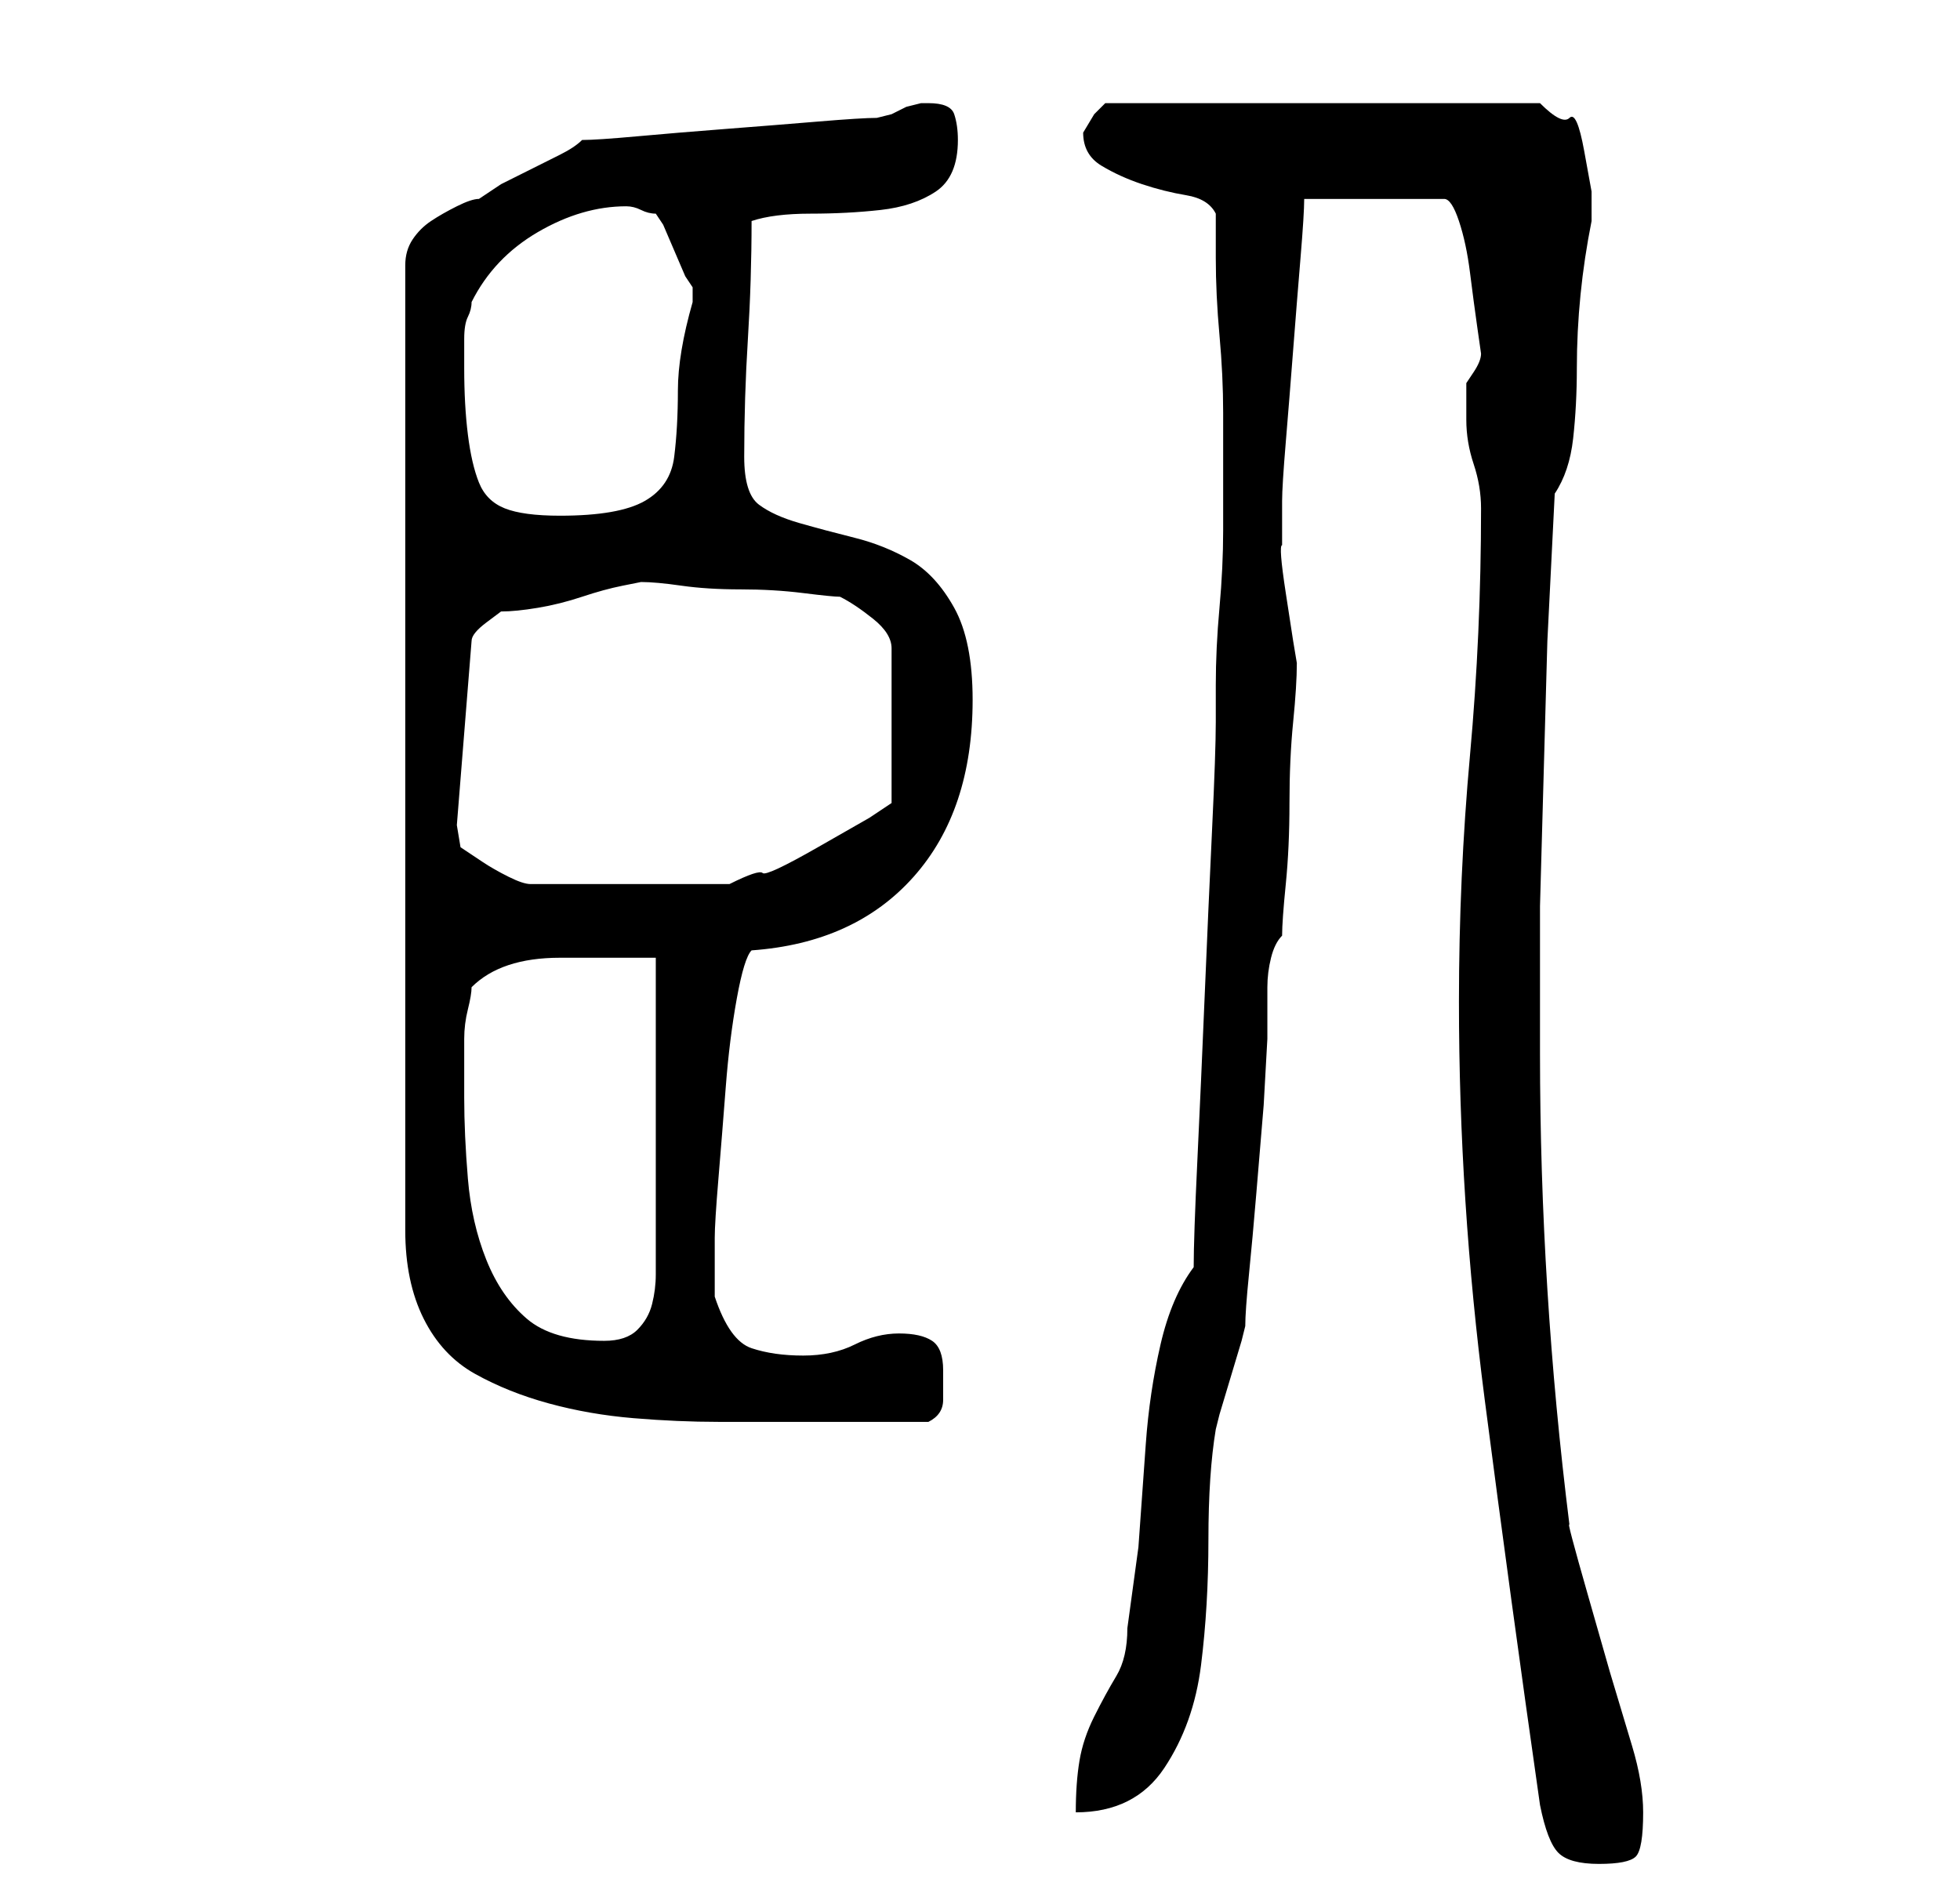 <?xml version="1.0" standalone="no"?>
<!DOCTYPE svg PUBLIC "-//W3C//DTD SVG 1.1//EN" "http://www.w3.org/Graphics/SVG/1.1/DTD/svg11.dtd" >
<svg xmlns="http://www.w3.org/2000/svg" xmlns:xlink="http://www.w3.org/1999/xlink" version="1.1" viewBox="-10 0 266 256">
   <path fill="currentColor"
d="M188 136q0 27 3.5 54t7.5 55q1 5 2.5 6.5t5.5 1.5t5 -1t1 -6q0 -4 -1.5 -9l-3 -10t-3 -10.5t-2.5 -9.5q-2 -16 -3 -32t-1 -32v-20t0.5 -18t0.5 -18t1 -20q2 -3 2.5 -7.5t0.5 -9.5t0.5 -10t1.5 -10v0v-4t-1 -5.5t-2 -4.5t-4 -2h-59l-1.5 1.5t-1.5 2.5v0q0 3 2.5 4.5
t5.5 2.5t6 1.5t4 2.5v6q0 5 0.5 10.5t0.5 10.5v7v9q0 5 -0.5 10.5t-0.5 10.5v5q0 4 -0.5 14.5t-1 22.5t-1 22.5t-0.5 14.5q-3 4 -4.5 10.5t-2 13.5l-1 14t-1.5 11q0 4 -1.5 6.5t-3 5.5t-2 6t-0.5 7q8 0 12 -6t5 -14t1 -17t1 -15l0.5 -2t1.5 -5t1.5 -5l0.5 -2q0 -2 0.5 -7
t1 -11l1 -12t0.5 -9v-2.5v-4.5q0 -2 0.5 -4t1.5 -3q0 -2 0.5 -7t0.5 -11t0.5 -11t0.5 -8l-0.5 -3t-1 -6.5t-0.5 -6.5v-4v-1v-1q0 -2 0.5 -8t1 -12.5t1 -12.5t0.5 -8h19q1 0 2 3t1.5 7t1 7.5l0.5 3.5q0 1 -1 2.5l-1 1.5v2v3q0 3 1 6t1 6q0 17 -1.5 33.5t-1.5 33.5zM69 19
q-1 1 -3 2l-4 2l-4 2t-3 2q-1 0 -3 1t-3.5 2t-2.5 2.5t-1 3.5v131q0 7 2.5 12t7 7.5t10 4t11.5 2t11.5 0.5h10.5h18q2 -1 2 -3v-4q0 -3 -1.5 -4t-4.5 -1t-6 1.5t-7 1.5t-7 -1t-5 -7v-8q0 -2 0.5 -8t1 -12.5t1.5 -12t2 -6.5q14 -1 22 -10t8 -24q0 -8 -2.5 -12.5t-6 -6.5
t-7.5 -3t-7.5 -2t-5.5 -2.5t-2 -6.5q0 -8 0.5 -16t0.5 -16q3 -1 8 -1t9.5 -0.5t7.5 -2.5t3 -7q0 -2 -0.5 -3.5t-3.5 -1.5h-1t-2 0.5l-2 1t-2 0.5q-2 0 -8 0.5t-12.5 1t-12 1t-7.5 0.5zM53 149v-3v-5q0 -2 0.5 -4t0.5 -3q2 -2 5 -3t7 -1h7h6v7v11v11.5v7.5v6q0 2 -0.5 4
t-2 3.5t-4.5 1.5q-7 0 -10.5 -3t-5.5 -8t-2.5 -11t-0.5 -11zM52 112l2 -25q0 -1 2 -2.5l2 -1.5q2 0 5 -0.5t6 -1.5t5.5 -1.5l2.5 -0.5q2 0 5.5 0.5t8 0.5t8.5 0.5t5 0.5q2 1 4.5 3t2.5 4v21l-3 2t-7 4t-7.5 3.5t-4.5 1.5h-14h-13q-1 0 -3 -1t-3.5 -2l-3 -2t-0.5 -3zM53 50
v-1.5v-2.5q0 -2 0.5 -3t0.5 -2q3 -6 9 -9.5t12 -3.5q1 0 2 0.5t2 0.5l1 1.5t1.5 3.5t1.5 3.5l1 1.5v1v1q-2 7 -2 12t-0.5 9t-4 6t-11.5 2q-5 0 -7.5 -1t-3.5 -3.5t-1.5 -6.5t-0.5 -9z" />
</svg>
